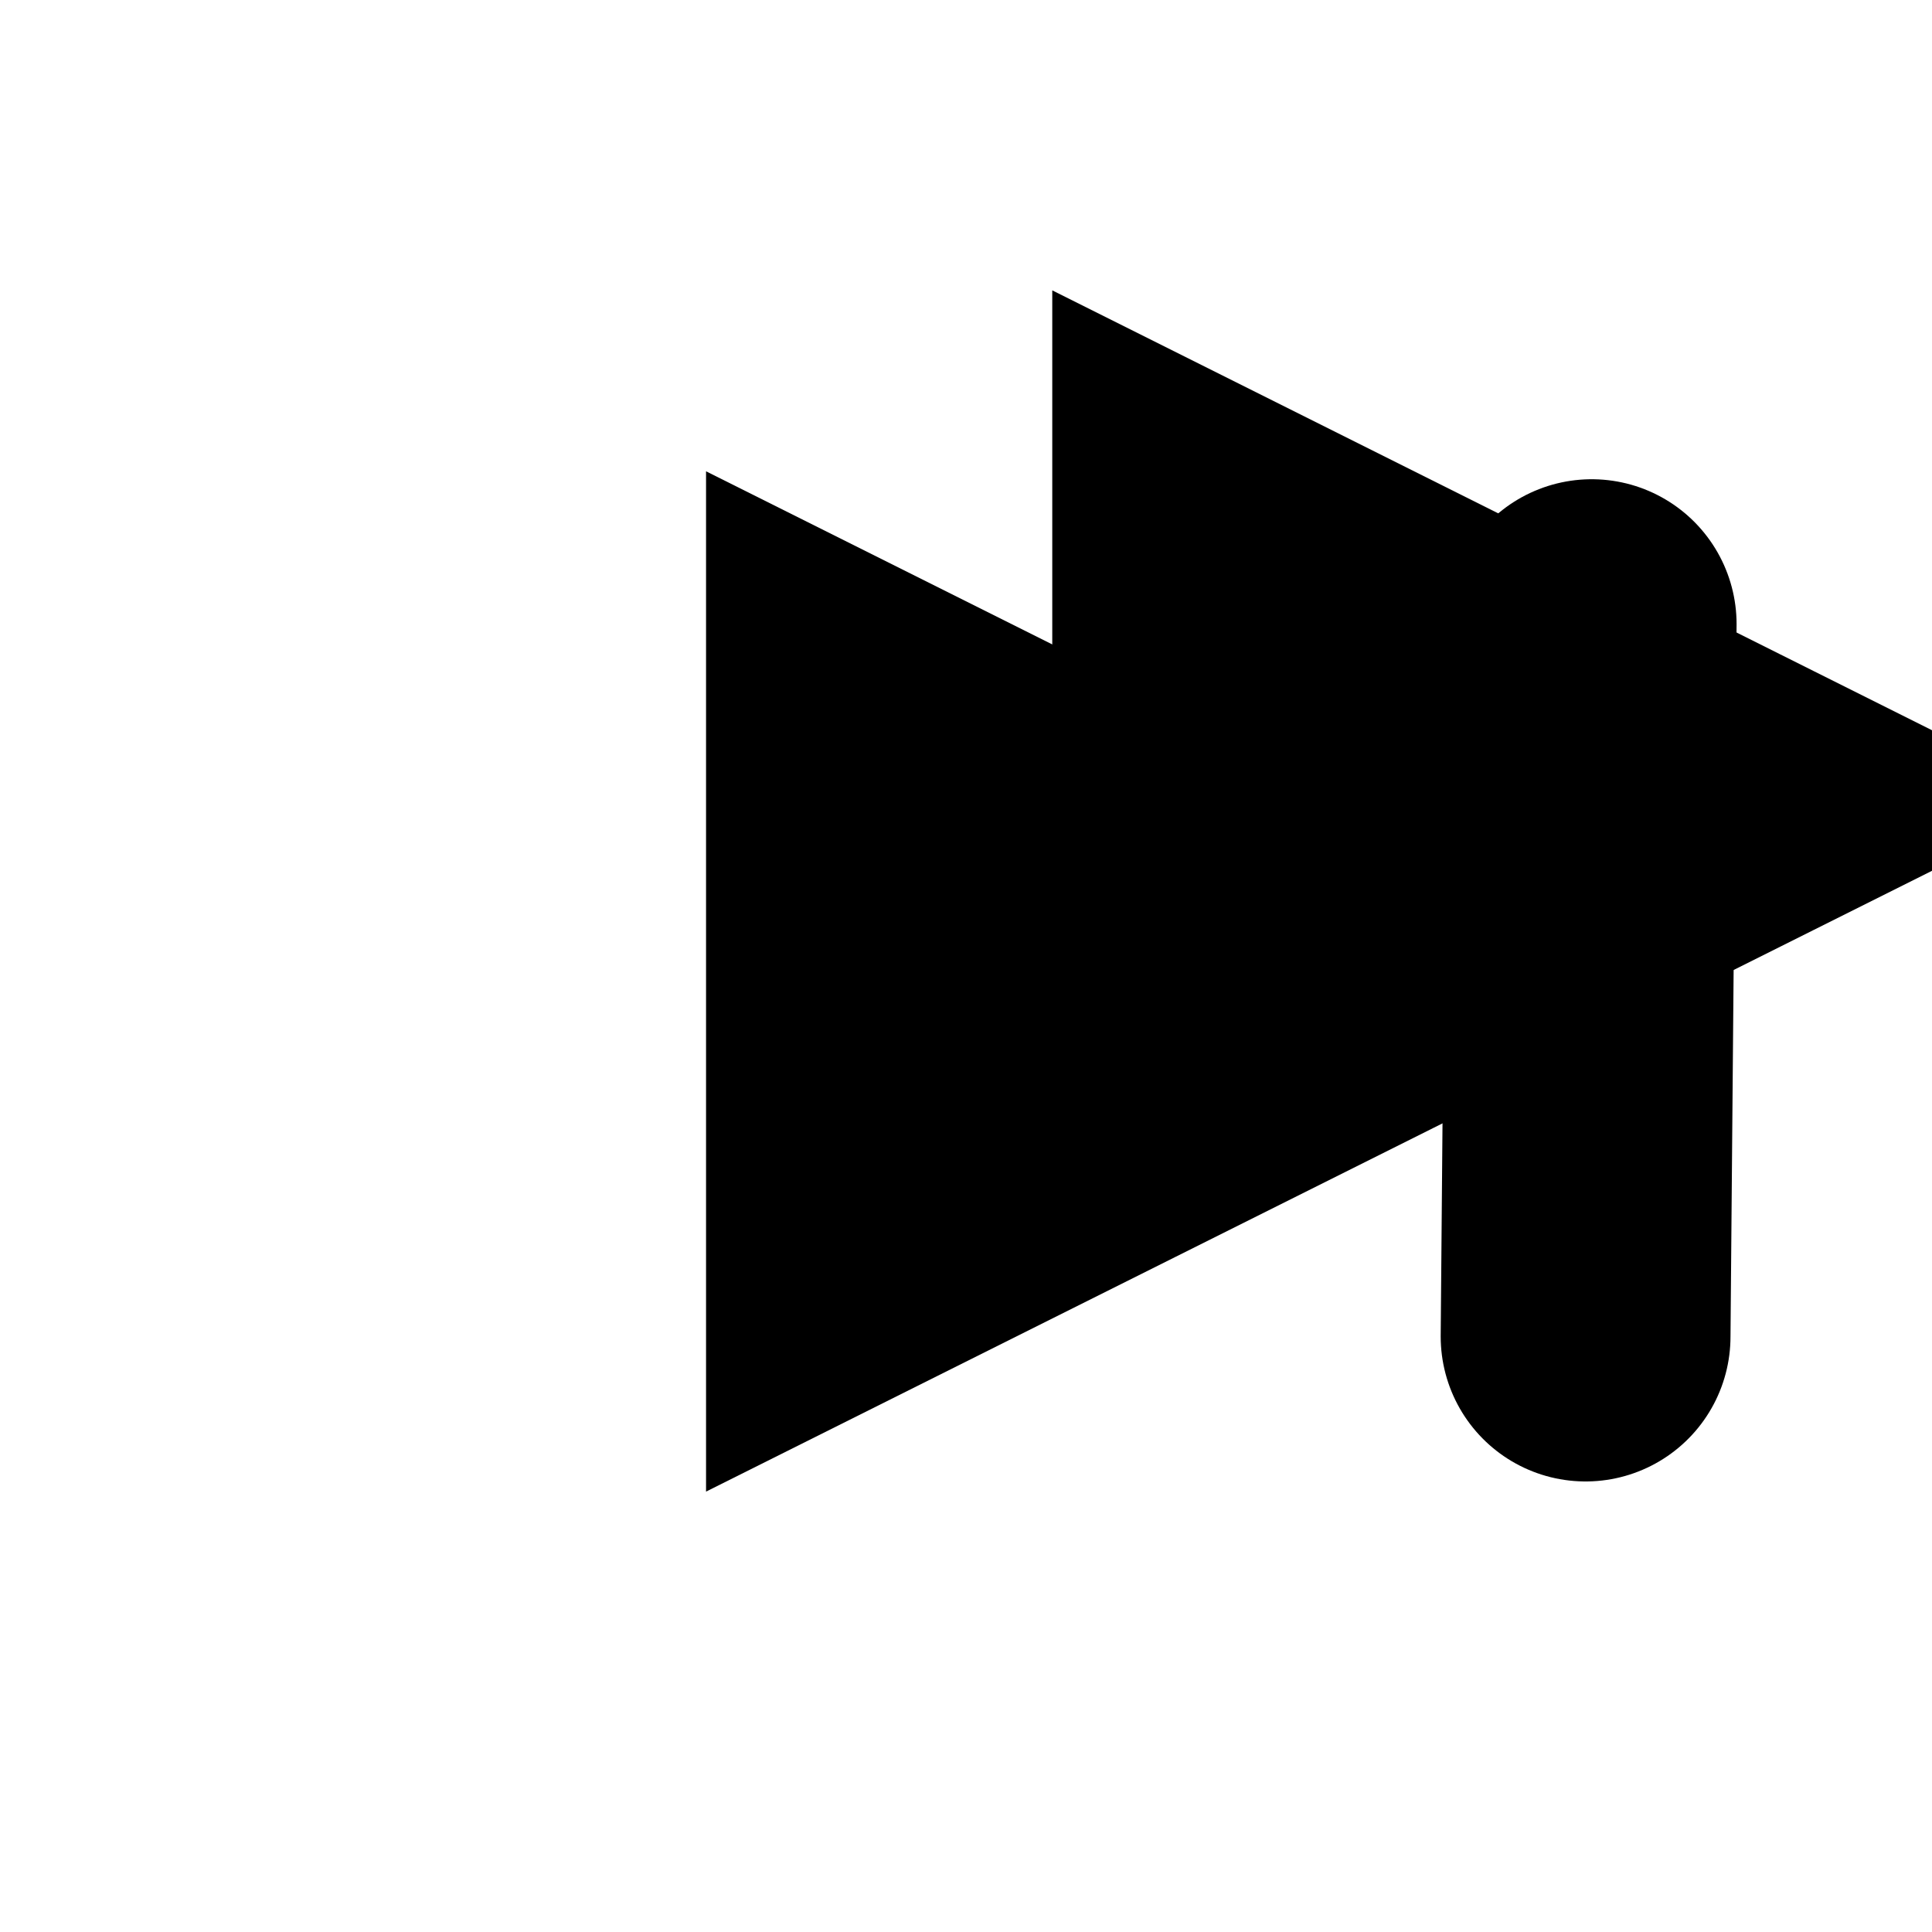 <?xml version="1.0" encoding="utf-8"?>
<svg width="100%" height="100%" viewBox="0 0 20 20" fill="none" xmlns="http://www.w3.org/2000/svg" xmlns:bx="https://boxy-svg.com">
  <path d="M 4.68 3.653 L 7.534 9.361 L 1.826 9.361 L 4.68 3.653 Z" style="stroke: rgb(0, 0, 0); transform-box: fill-box; transform-origin: 50% 50%; paint-order: fill; fill-rule: nonzero; fill: rgb(0, 0, 0); stroke-linecap: round; stroke-width: 3px;" transform="matrix(0, 1, -1, 0, 1.754, 3.607)" bx:shape="triangle 1.826 3.653 5.708 5.708 0.5 0 1@076898df"/>
  <path d="M 4.68 3.653 L 7.534 9.361 L 1.826 9.361 L 4.68 3.653 Z" style="stroke: rgb(0, 0, 0); paint-order: fill; fill-rule: nonzero; fill: rgb(0, 0, 0); transform-origin: 4.68px 6.507px; stroke-width: 3px; stroke-linecap: round;" transform="matrix(0, 1, -1, 0, 6.983, 3.653)" bx:shape="triangle 1.826 3.653 5.708 5.708 0.5 0 1@076898df"/>
  <line style="fill: rgb(216, 216, 216); stroke: rgb(0, 0, 0); stroke-width: 3px; stroke-linecap: round;" x1="16.477" y1="6.461" x2="16.414" y2="13.836"/>
</svg>